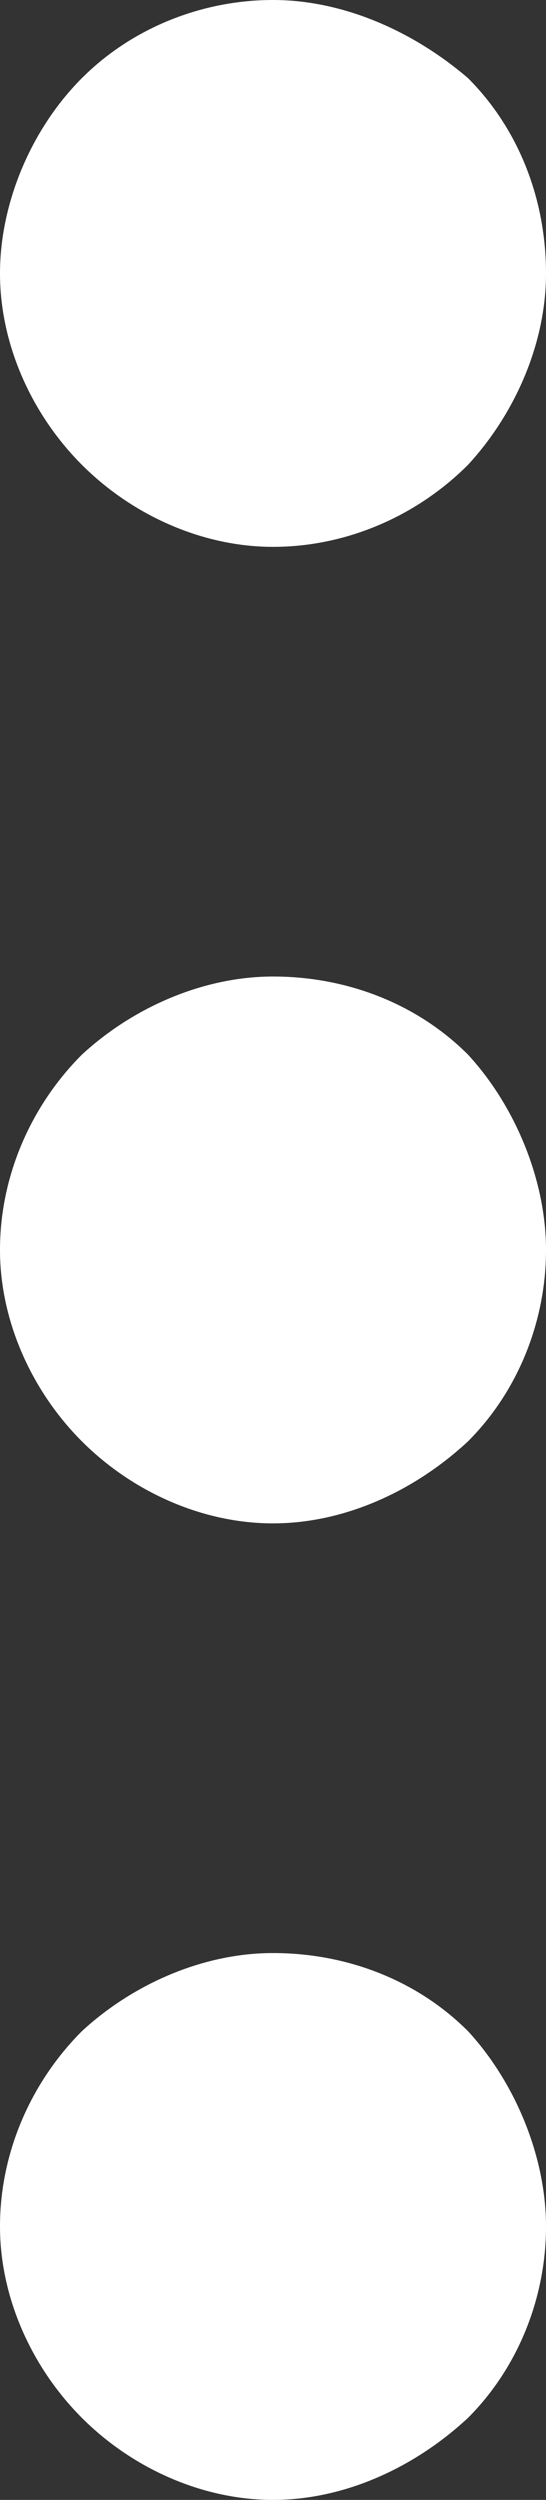 <?xml version="1.0" encoding="UTF-8"?>
<svg id="Layer_1" xmlns="http://www.w3.org/2000/svg" viewBox="0 0 14 64">
  <rect x="0" y="0" width="14" height="64" fill="#333333" stroke="none"/>
  <defs>
    <style>
      .cls-1 {
        fill: #fff;
      }
    </style>
  </defs>
  <path class="cls-1" d="M0,7c0-1.8.8-3.7,2.1-5C3.4.7,5.2,0,7,0s3.6.8,5,2c1.3,1.3,2,3.1,2,5,0,1.8-.8,3.6-2,4.9-1.3,1.3-3.1,2.1-5,2.1-1.8,0-3.6-.8-4.9-2.1S0,8.8,0,7ZM2.1,36.9c1.3,1.3,3.1,2.1,4.9,2.1s3.6-.8,5-2.1c1.3-1.3,2-3.1,2-4.9s-.8-3.7-2-5c-1.3-1.3-3.1-2-5-2-1.8,0-3.6.8-4.9,2-1.3,1.3-2.1,3.1-2.1,5,0,1.8.8,3.6,2.1,4.9ZM2.1,61.9c1.3,1.3,3.1,2.1,4.9,2.1s3.6-.8,5-2.1c1.3-1.3,2-3.1,2-4.9s-.8-3.7-2-5c-1.3-1.3-3.1-2-5-2-1.8,0-3.6.8-4.9,2-1.3,1.3-2.1,3.1-2.1,5,0,1.8.8,3.6,2.1,4.9Z"/>
</svg>